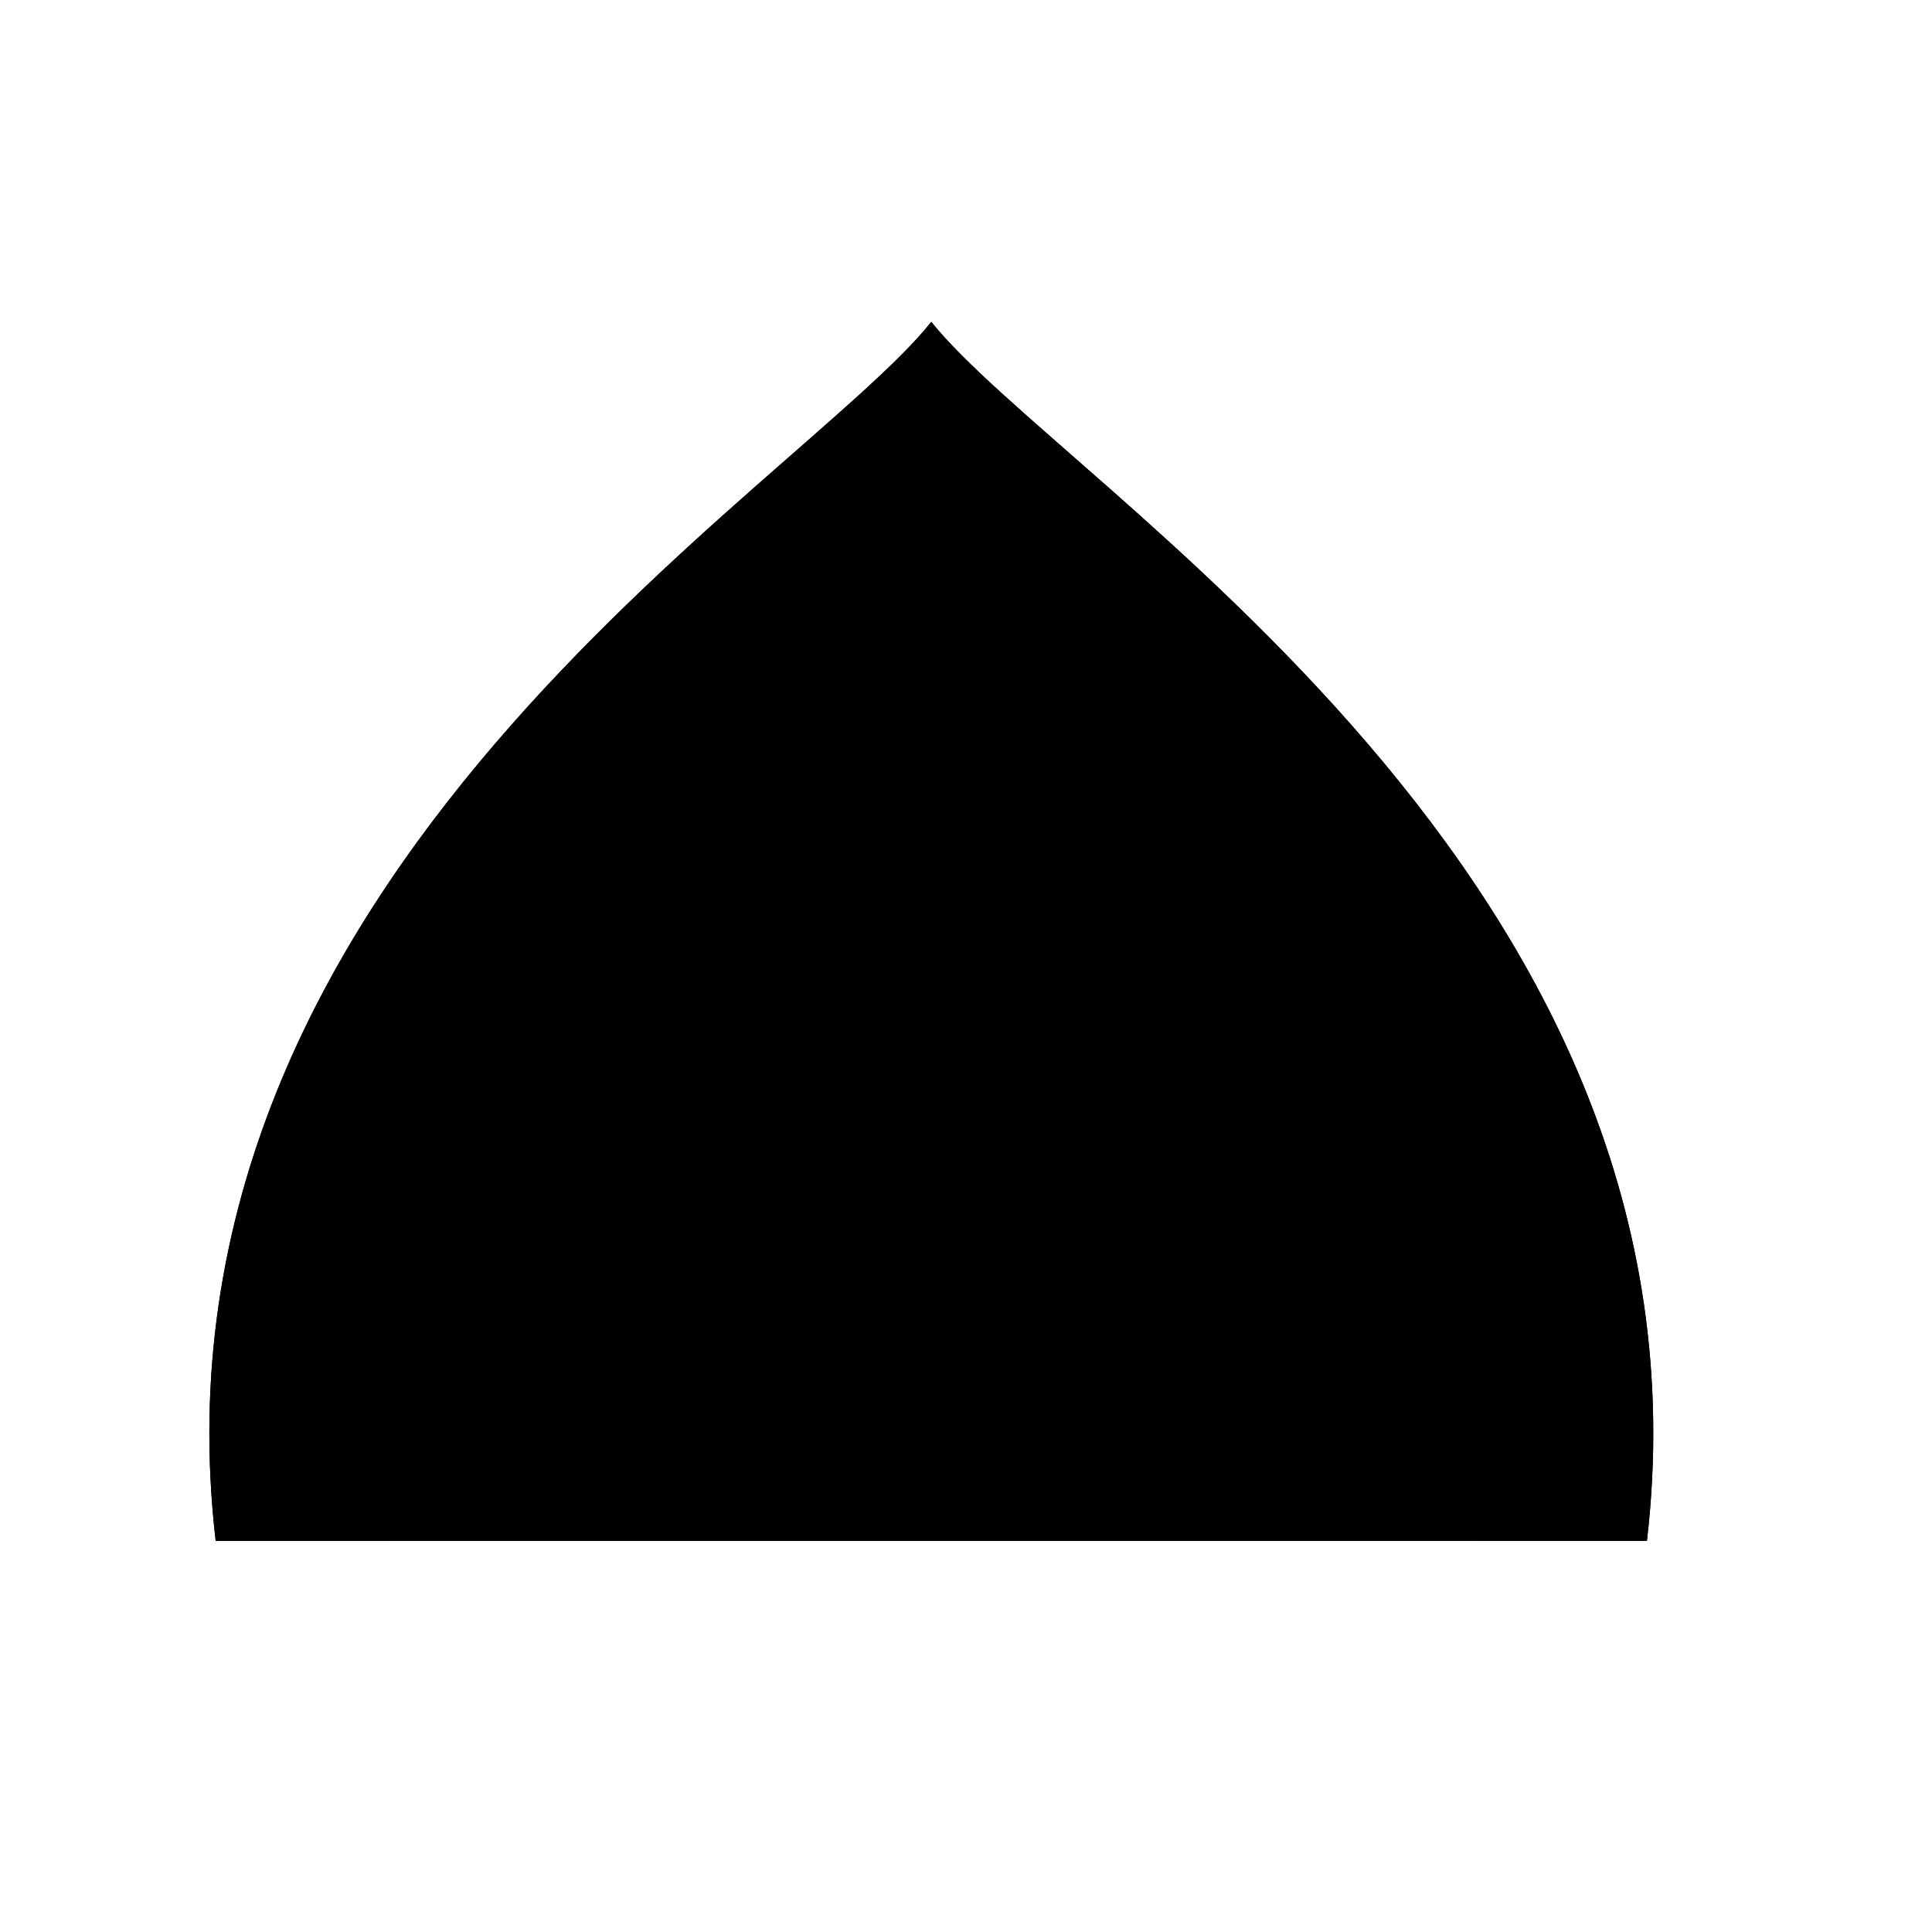 <svg viewBox="0 0 147 147"><title>Artboard 7</title><g id="_7_fill" data-name="7 fill"><path class="cls-1" d="M125.31,117.24c5.92-50.66-44.42-80.16-54.45-92.75-10,12.58-60.36,42.08-54.45,92.75Z"/></g><g id="_7_stroke" data-name="7 stroke"><line class="cls-2" x1="32.24" y1="111.85" x2="41.21" y2="112.05"/><line class="cls-2" x1="32.07" y1="106.37" x2="40.86" y2="107.89"/><line class="cls-2" x1="32.94" y1="99.71" x2="41.43" y2="101.8"/><line class="cls-2" x1="34.43" y1="94.32" x2="42.76" y2="96.91"/><line class="cls-2" x1="37.19" y1="87.99" x2="44.49" y2="92.41"/><line class="cls-2" x1="39.97" y1="82.27" x2="46.99" y2="87.53"/><line class="cls-2" x1="43.34" y1="76.87" x2="49.99" y2="82.72"/><line class="cls-2" x1="46.66" y1="72.19" x2="52.98" y2="78.55"/><line class="cls-2" x1="49.63" y1="68.38" x2="56.03" y2="74.85"/><line class="cls-2" x1="52.86" y1="64.51" x2="59.21" y2="71.03"/><line class="cls-2" x1="56.53" y1="60.4" x2="62.42" y2="67.53"/><line class="cls-2" x1="60.22" y1="56.5" x2="65.65" y2="64.16"/><path class="cls-2" d="M64.17,52.49c.06.19,4.63,8.44,4.63,8.44"/><path class="cls-2" d="M24.44,110.14c-.21.83,1,2.4,3.1,1.06,1.44-1,.75-3.06-.79-4.21a5.19,5.19,0,0,0-6.33.54c-2.23,2.08-1.94,7.33.6,9.71"/><path class="cls-2" d="M24.71,98.93c-1.33,1.5.27,3.58,2.74,2.42,2.32-1,1.84-3.67.3-4.82a5.43,5.43,0,0,0-6.64.45c-2.23,2.08-1.79,7.21.75,9.59"/><path class="cls-2" d="M27.73,88.46C26.4,90,28,92,30.47,90.89c2.32-1,1.84-3.67.3-4.82a5.43,5.43,0,0,0-6.64.45c-2.19,2.24-2.09,6.78,0,9.09"/><path class="cls-2" d="M31.57,79.8c-1.33,1.5.76,3.8,3.22,2.64,2.32-1,2.1-4.32.51-5.95-1.36-1.42-4.66-2.18-6.68-.19-2.19,2.24-2.36,6.78-.55,8.85"/><path class="cls-2" d="M38,70.52c-1.33,1.5.51,3.9,2.77,2.89,1.39-.61,1.7-2.68.4-4.76-.87-1.46-3.94-1.86-6-.81-1.45.89-3.77,2.78-3.22,7.27"/><path class="cls-2" d="M44,62.16c-1.75,1.63.56,4.72,3.17,3.29,1.59-.7,2.31-3.06.62-5.42-1.32-1.83-4.64-2.49-6.94-1.29-1.66,1-3.53,3.38-2.9,8.5"/><path class="cls-2" d="M51,53.72c-1.75,1.63.56,4.72,3.17,3.29,1.63-1,2.17-3.16.49-5.52a5.38,5.38,0,0,0-6.59-1.41c-1.66,1-4.14,3-3.52,8.13"/><path class="cls-2" d="M57.15,46.91c-.31,1.71,1.95,3.52,4.05,2.21.36-.34,1.36-2.19-.32-4.55a5.46,5.46,0,0,0-6.67-1.29c-1.64.91-3.22,2.74-2.54,6.37"/><path class="cls-2" d="M63.53,39.81c-.66,1.52.81,3.77,3.37,3.61,1.34,0,3-2.39,1.14-5a6.21,6.21,0,0,0-7.33-1.66,5.27,5.27,0,0,0-2.94,6"/><path class="cls-2" d="M65.22,74.46a6.12,6.12,0,0,0-6.55,1.87c-2.56,3-2.61,8.18,4.55,10.68"/><path class="cls-2" d="M58.33,83.91c-3.4-.91-6.82,2-7.45,5.5-.59,3.23,1.26,7,7.44,7.38"/><path class="cls-2" d="M52.32,94.44c-6.74-.45-10.9,12.69,3.73,12.7"/><path class="cls-2" d="M49.23,105.85c-2.24.53-5.44,8.35-.6,11.39"/><path class="cls-2" d="M125.31,117.24c5.92-50.66-44.42-80.16-54.45-92.75-10,12.58-60.36,42.08-54.45,92.75Z"/><path class="cls-2" d="M112.14,117.24c8.67-31-34.25-68.91-41.28-76.83-7,7.92-49.95,45.83-41.28,76.83"/><path class="cls-2" d="M108.45,117.24c8.67-31-30.56-63.58-37.59-71.5-7,7.92-46.26,40.5-37.59,71.5"/><path class="cls-2" d="M99.11,117.24c9.37-24.33-21.21-50.58-28.24-58.5-7,7.92-37.61,34.17-28.24,58.5"/><path class="cls-2" d="M84.06,117.24c5.53-14.36-4-29.38-13.2-40.91-9.24,11.53-18.72,26.55-13.2,40.91"/><path class="cls-2" d="M78.62,117.24c3.75-12.89,1.49-17.72-7.76-29.25-9.24,11.53-11.51,16.36-7.76,29.25"/><path class="cls-2" d="M73.07,117.24c2.82-4.71,4.17-14.62-2.21-21.31-6.38,6.69-5,16.61-2.21,21.31"/><line class="cls-2" x1="109.49" y1="111.85" x2="100.52" y2="112.05"/><line class="cls-2" x1="109.66" y1="106.37" x2="100.87" y2="107.89"/><line class="cls-2" x1="108.79" y1="99.71" x2="100.3" y2="101.8"/><line class="cls-2" x1="107.3" y1="94.32" x2="98.97" y2="96.91"/><line class="cls-2" x1="104.54" y1="87.99" x2="97.24" y2="92.41"/><line class="cls-2" x1="101.76" y1="82.27" x2="94.74" y2="87.53"/><line class="cls-2" x1="98.39" y1="76.87" x2="91.74" y2="82.72"/><line class="cls-2" x1="95.07" y1="72.19" x2="88.75" y2="78.55"/><line class="cls-2" x1="92.1" y1="68.38" x2="85.7" y2="74.85"/><line class="cls-2" x1="88.87" y1="64.51" x2="82.52" y2="71.03"/><line class="cls-2" x1="85.2" y1="60.4" x2="79.31" y2="67.53"/><line class="cls-2" x1="81.51" y1="56.5" x2="76.08" y2="64.16"/><path class="cls-2" d="M77.56,52.49c-.06.19-4.63,8.44-4.63,8.44"/><path class="cls-2" d="M117.29,110.14c.21.83-1,2.4-3.1,1.06-1.44-1-.75-3.06.79-4.21a5.19,5.19,0,0,1,6.33.54c2.23,2.08,1.94,7.33-.6,9.71"/><path class="cls-2" d="M117,98.93c1.33,1.5-.27,3.58-2.74,2.42-2.32-1-1.84-3.67-.3-4.82a5.43,5.43,0,0,1,6.64.45c2.23,2.08,1.79,7.21-.75,9.59"/><path class="cls-2" d="M114,88.46c1.33,1.5-.27,3.58-2.74,2.42-2.32-1-1.84-3.67-.3-4.82a5.43,5.43,0,0,1,6.64.45c2.19,2.24,2.09,6.78,0,9.09"/><path class="cls-2" d="M110.16,79.8c1.33,1.5-.76,3.8-3.22,2.64-2.32-1-2.1-4.32-.51-5.95,1.36-1.42,4.66-2.18,6.68-.19,2.19,2.24,2.36,6.78.55,8.85"/><path class="cls-2" d="M103.7,70.52c1.33,1.5-.51,3.9-2.77,2.89-1.39-.61-1.7-2.68-.4-4.76.88-1.46,3.94-1.86,6-.81,1.45.89,3.77,2.78,3.22,7.27"/><path class="cls-2" d="M97.72,62.16c1.75,1.63-.56,4.72-3.17,3.29-1.59-.7-2.31-3.06-.62-5.42,1.32-1.83,4.64-2.49,6.94-1.29,1.66,1,3.53,3.38,2.9,8.5"/><path class="cls-2" d="M90.73,53.72c1.75,1.63-.56,4.72-3.17,3.29-1.63-1-2.17-3.16-.49-5.52a5.38,5.38,0,0,1,6.59-1.41c1.66,1,4.14,3,3.52,8.13"/><path class="cls-2" d="M84.58,46.91c.31,1.71-1.95,3.52-4.05,2.21-.36-.34-1.36-2.19.32-4.55a5.46,5.46,0,0,1,6.67-1.29c1.64.91,3.22,2.74,2.54,6.37"/><path class="cls-2" d="M78.2,39.81c.66,1.52-.81,3.77-3.37,3.61-1.34,0-3-2.39-1.14-5A6.21,6.21,0,0,1,81,36.78a5.27,5.27,0,0,1,2.94,6"/><path class="cls-2" d="M75.73,36.83c.72-3.78-4.77-6.21-4.87-7.42C70.79,30.63,65.28,33,66,36.83"/><path class="cls-2" d="M74,80.4C80.69,70.41,72.35,67,70.86,67S61,70.41,67.72,80.4"/><path class="cls-2" d="M76.51,74.46a6.12,6.12,0,0,1,6.55,1.87c2.56,3,2.61,8.18-4.55,10.68"/><path class="cls-2" d="M83.4,83.91c3.4-.91,6.82,2,7.45,5.5.59,3.23-1.26,7-7.44,7.38"/><path class="cls-2" d="M89.41,94.44c6.74-.45,10.9,12.69-3.73,12.7"/><path class="cls-2" d="M92.5,105.85c2.24.53,5.44,8.35.6,11.39"/></g></svg>